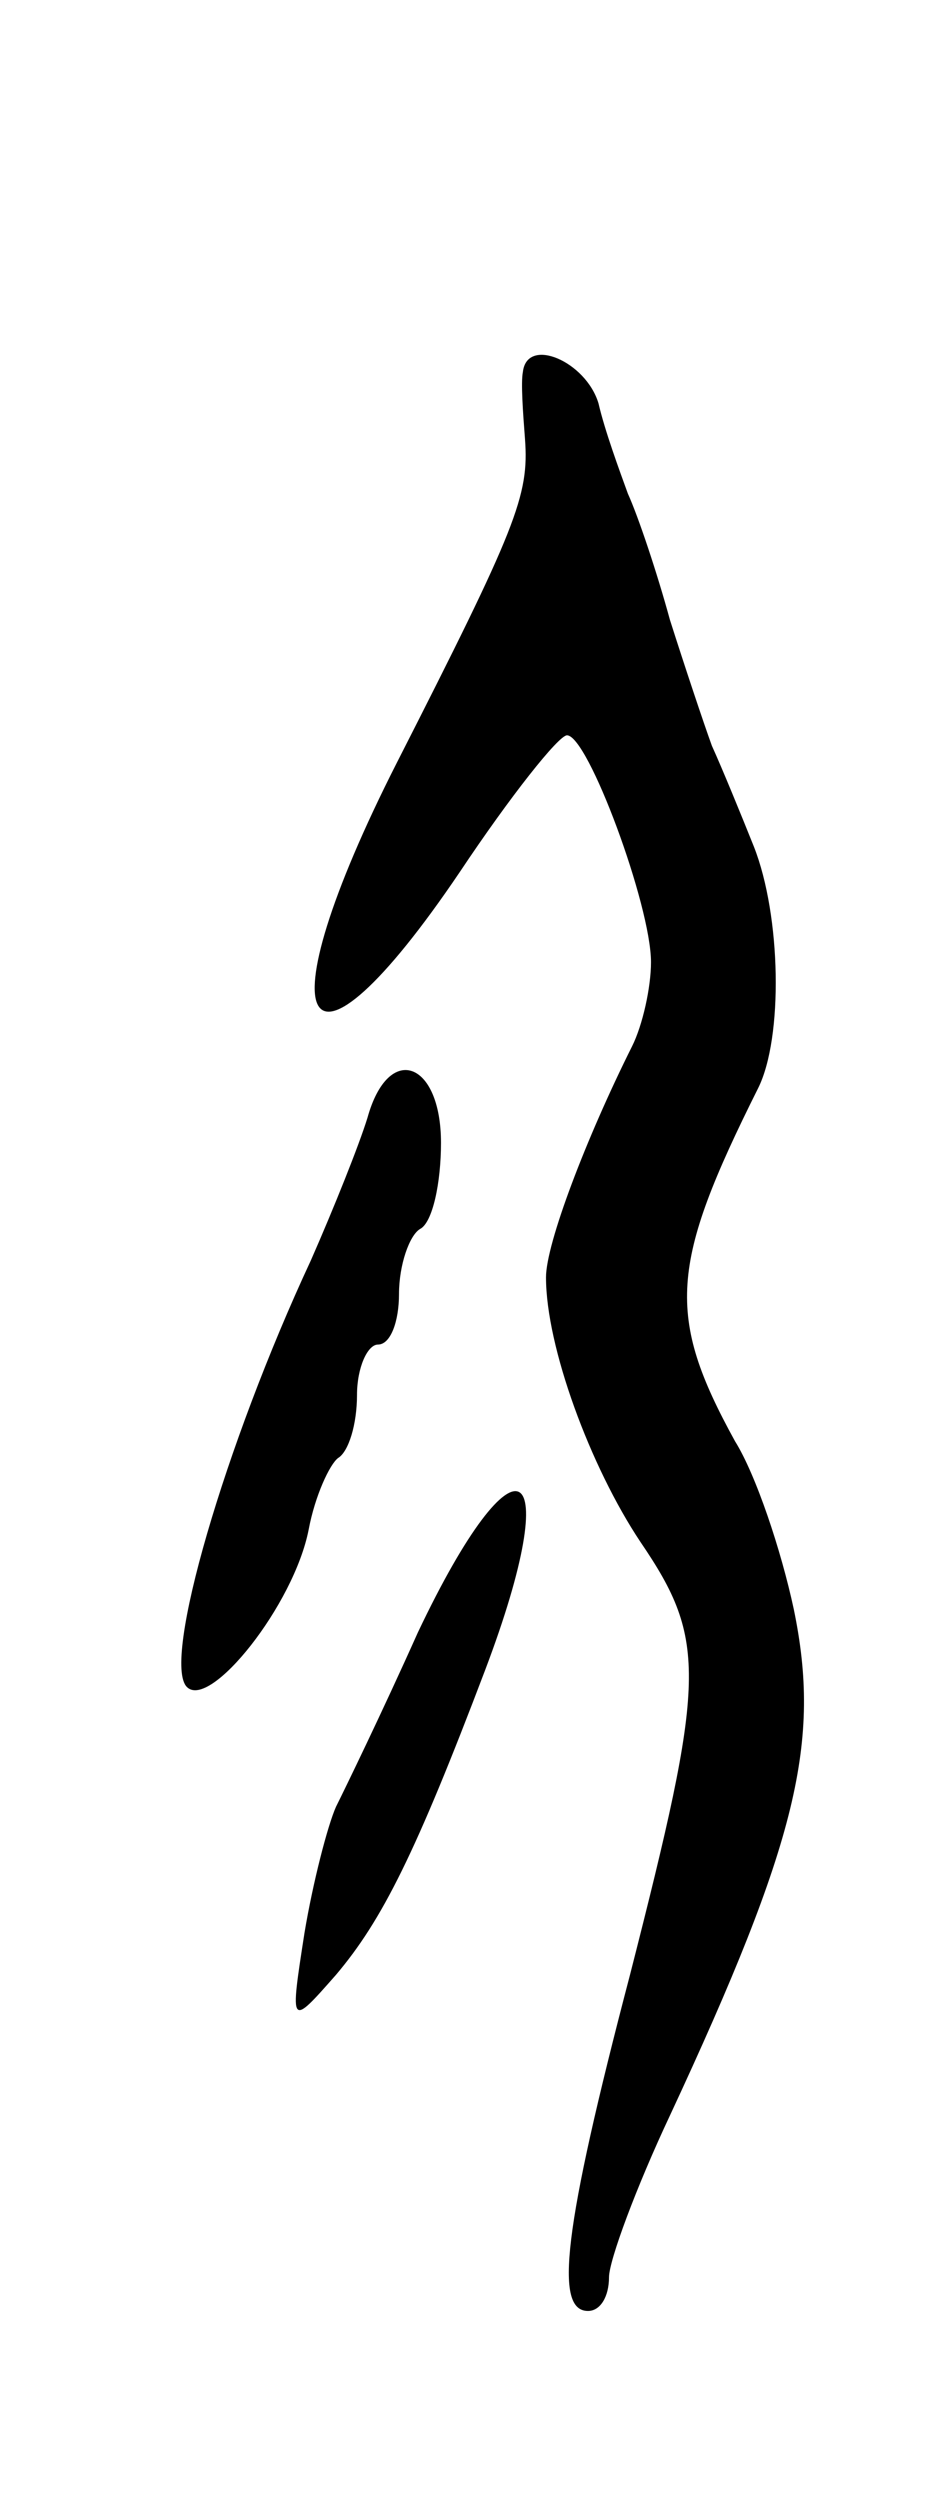 <svg version="1.0" xmlns="http://www.w3.org/2000/svg"
 width="45pt" height="119pt" viewBox="0 0 45 119"
 preserveAspectRatio="xMidYMid meet">
<g transform="translate(0,119) scale(0.1,-0.1)"
fill="#000000" stroke="none">
<path d="M249 1013 c-1 -5 0 -19 1 -32 2 -27 -4 -42 -61 -154 -65 -128 -45
-163 30 -52 24 36 47 65 51 65 10 0 40 -81 40 -108 0 -12 -4 -30 -9 -40 -22
-44 -41 -94 -41 -110 0 -33 21 -90 45 -126 32 -47 31 -65 -5 -206 -32 -122
-36 -160 -20 -160 6 0 10 7 10 16 0 8 13 43 29 77 61 131 72 178 59 241 -6 28
-18 64 -28 80 -33 60 -31 84 11 168 12 24 11 82 -2 115 -6 15 -15 37 -20 48
-4 11 -13 38 -20 60 -6 22 -15 49 -20 60 -4 11 -11 30 -14 43 -6 20 -34 32
-36 15z"/>
<path d="M175 658 c-4 -13 -16 -43 -27 -68 -41 -88 -71 -191 -59 -203 11 -11
51 39 58 75 3 16 10 31 14 34 5 3 9 16 9 30 0 13 5 24 10 24 6 0 10 11 10 24
0 14 5 28 10 31 6 3 10 22 10 41 0 39 -25 48 -35 12z"/>
<path d="M199 413 c-17 -38 -35 -75 -39 -83 -4 -9 -11 -36 -15 -60 -7 -45 -7
-45 15 -20 22 26 38 58 71 145 39 103 15 117 -32 18z"/>
</g>
</svg>
